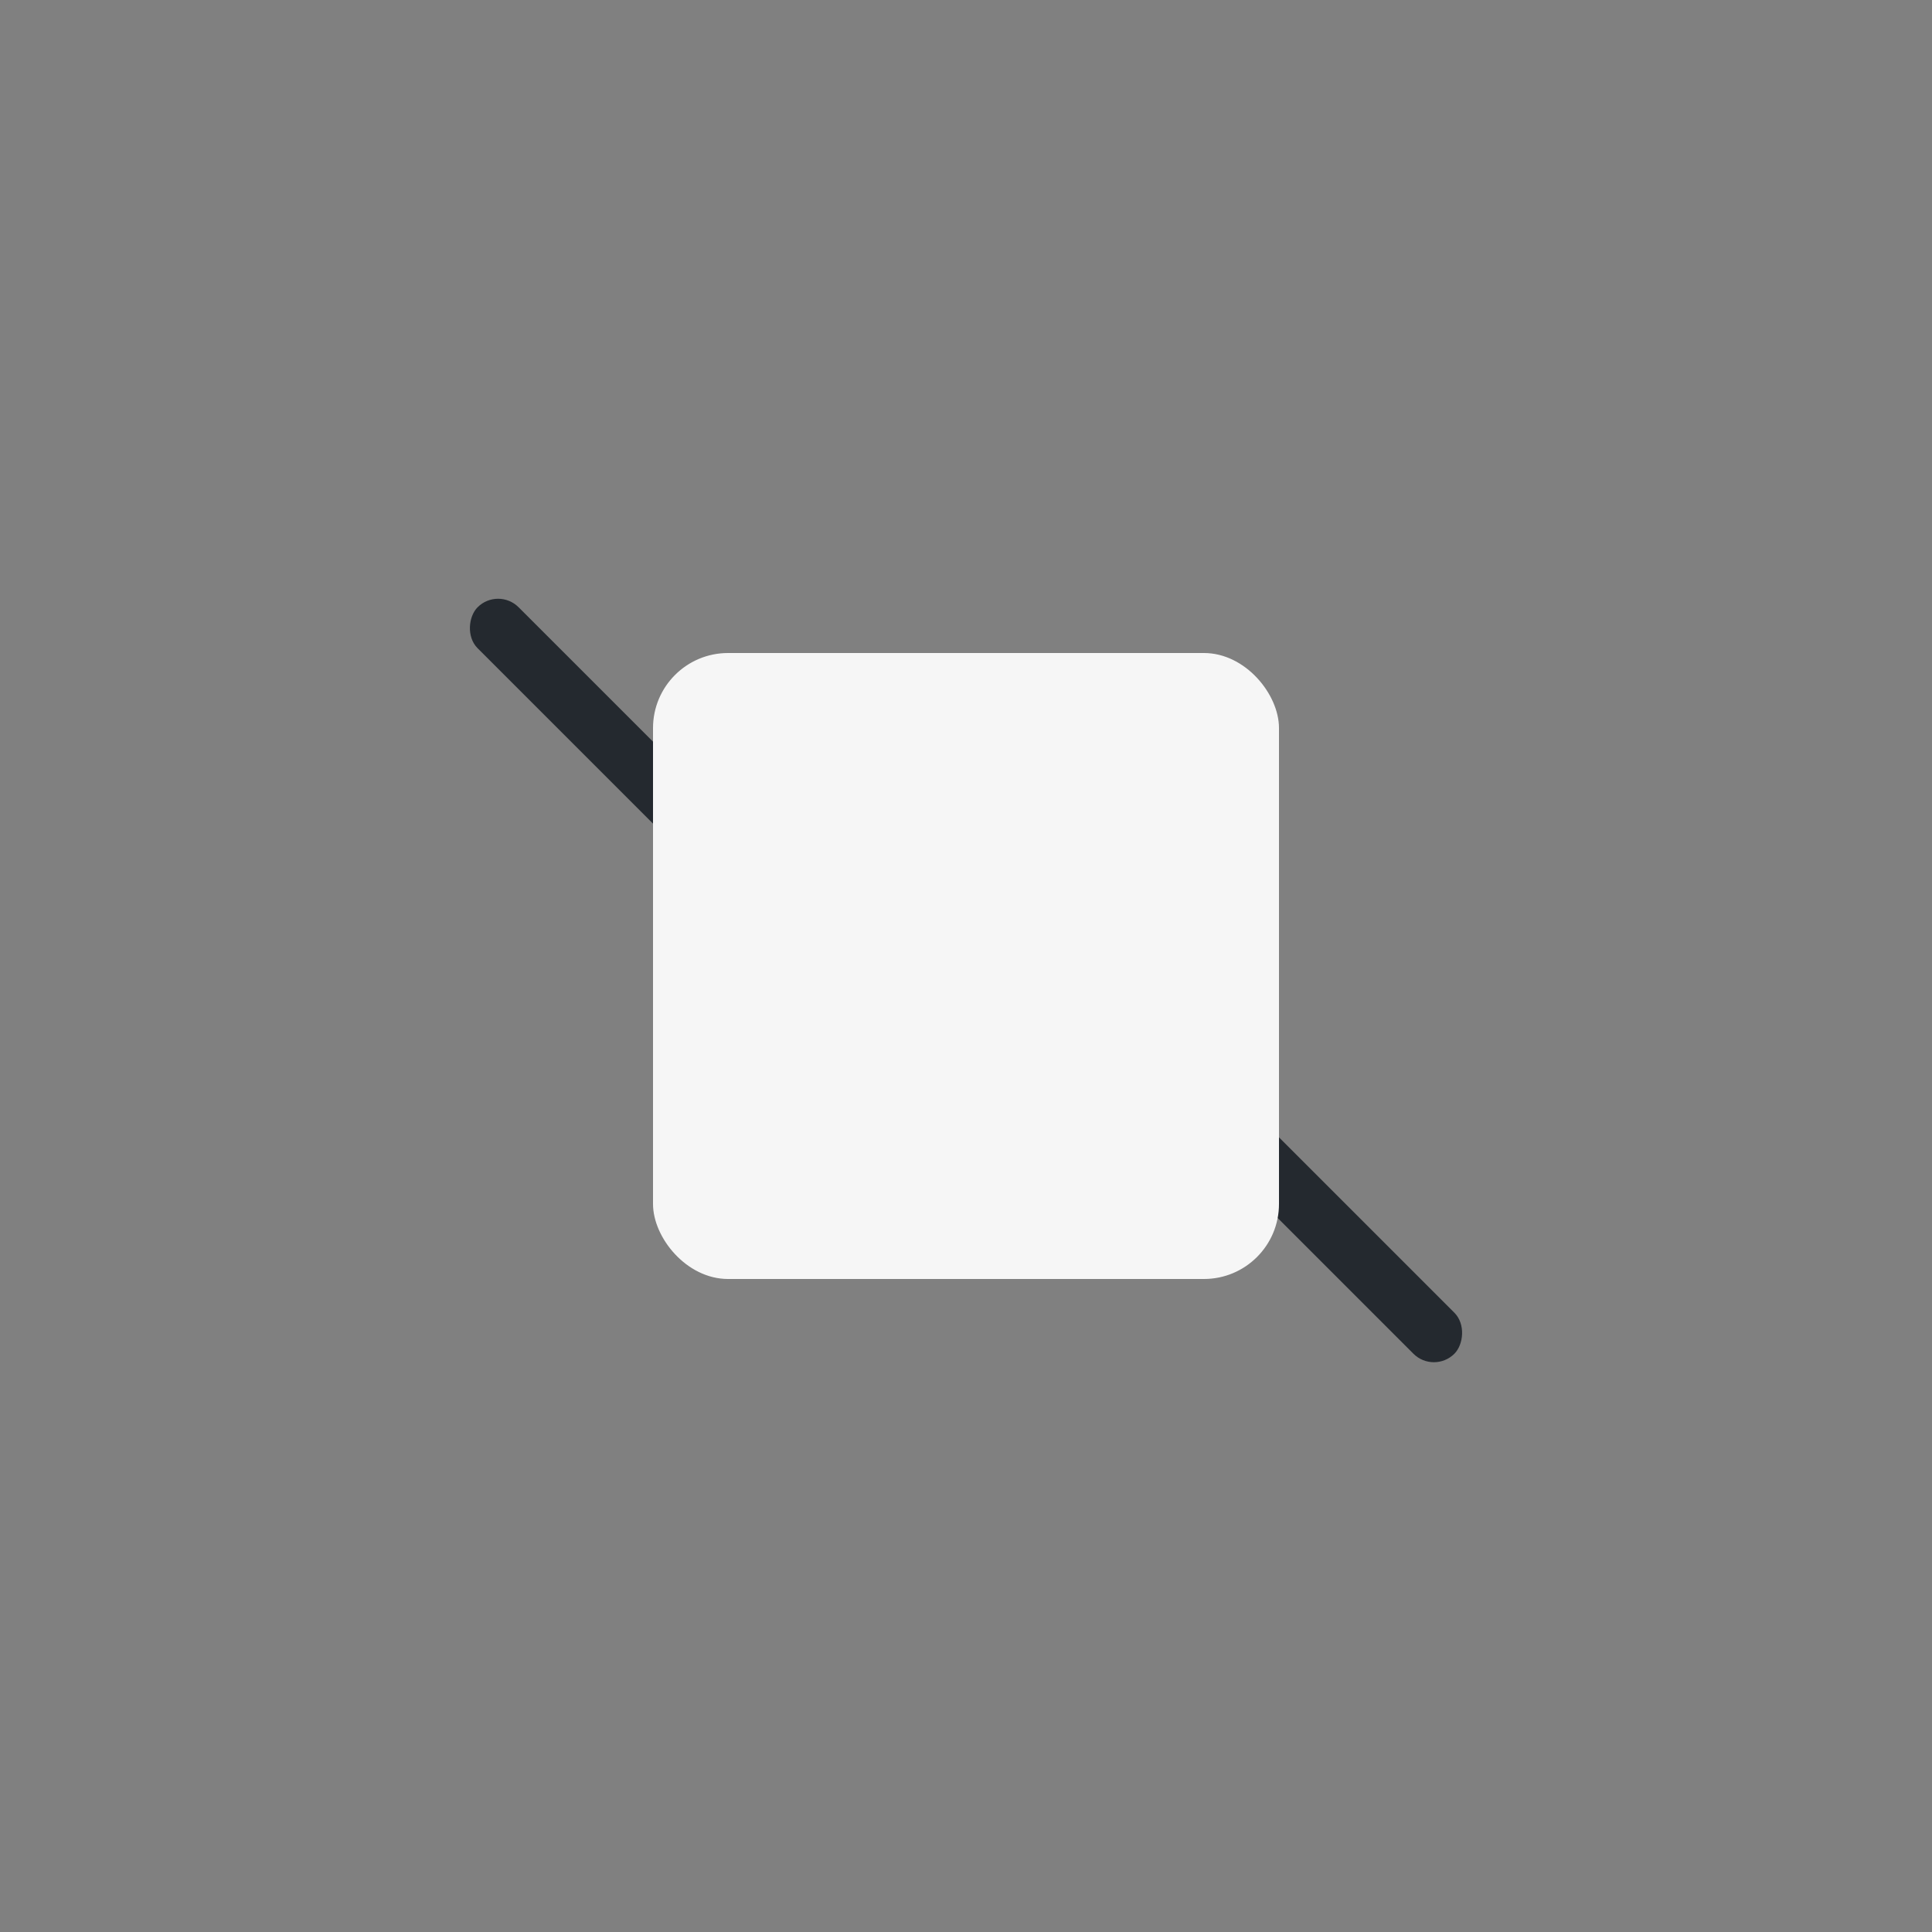 <svg width="200" height="200" viewBox="0 0 200 200" fill="none" xmlns="http://www.w3.org/2000/svg">
<rect x="0" y="0" width="200" height="200" fill="#808080" stroke="none"/>
<rect x="51.563" y="60.741" width="80" height="6" rx="3" transform="rotate(45 51.563 60.741)" fill="#24292F"/>
<rect x="93.283" y="78.62" width="84" height="6" rx="3" transform="rotate(45 93.283 78.62)" fill="#24292F"/>
<rect x="67.8" y="67.8" width="64.4" height="64.4" rx="7.568" fill="#F6F6F6" style="mix-blend-mode:multiply"/>
<rect x="67.8" y="67.8" width="64.4" height="64.4" rx="7.568" stroke="#F6F6F6" stroke-width="0.4"/>
</svg>
